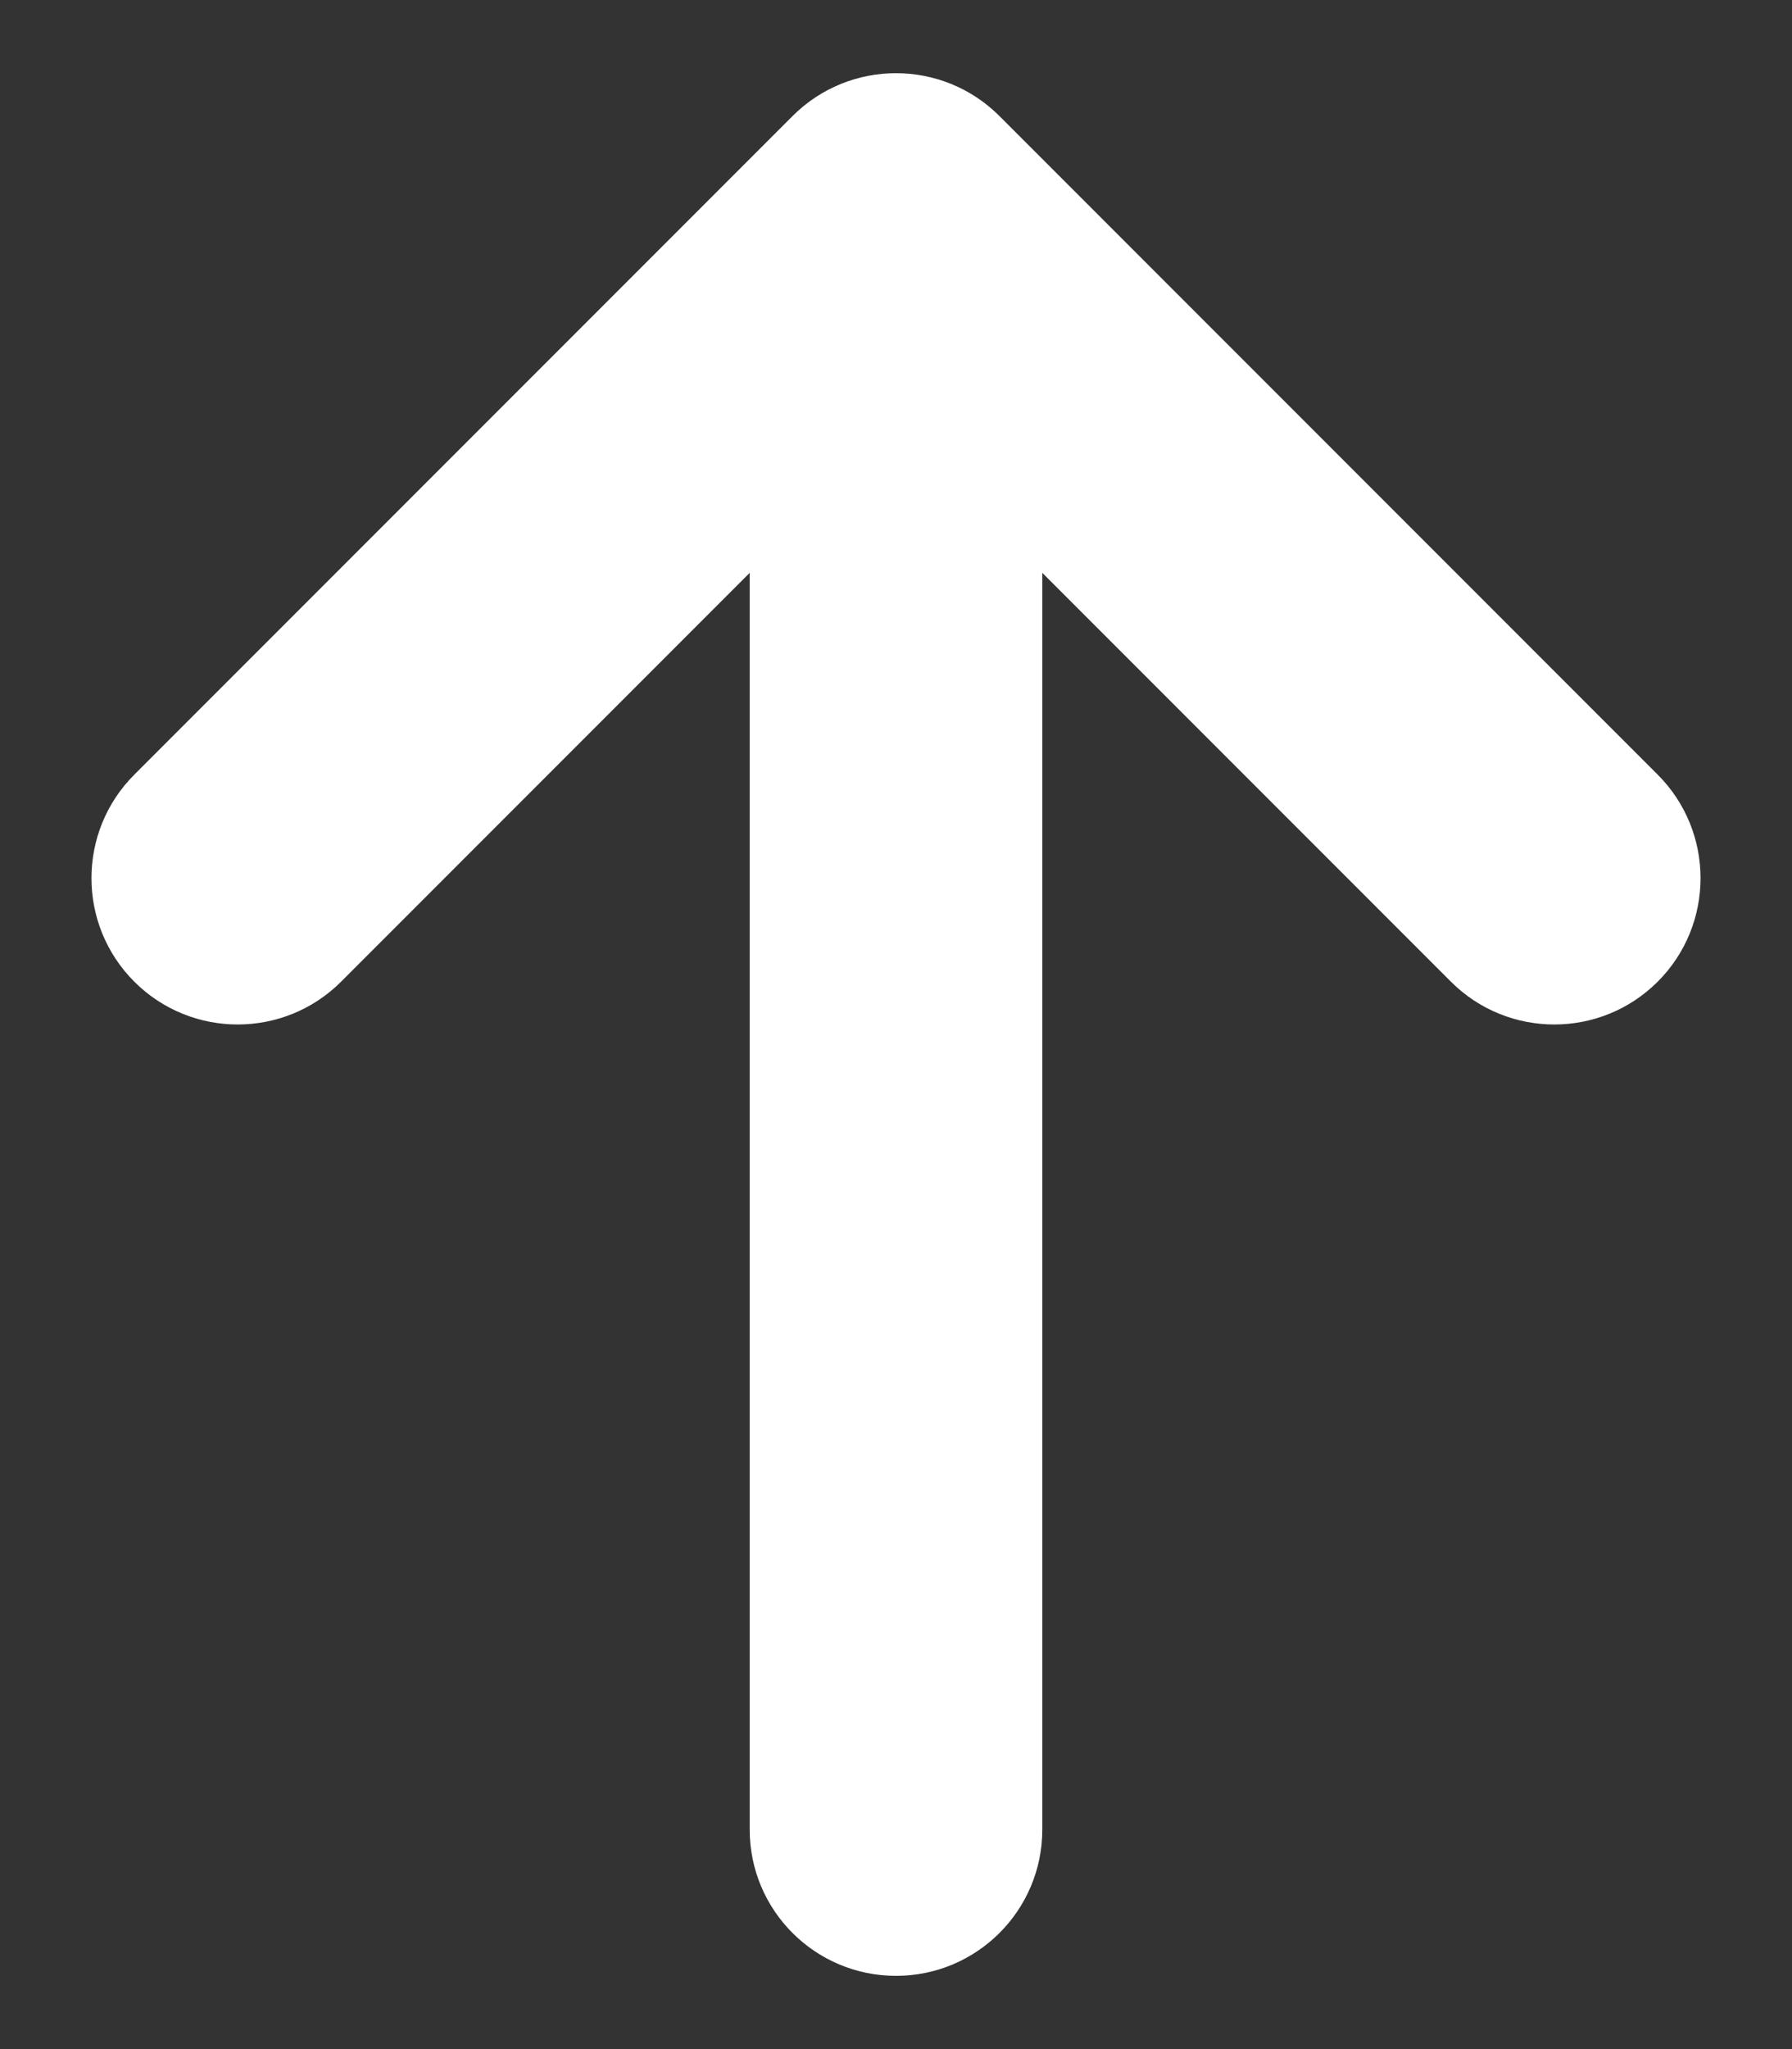 <svg width="14" height="16" viewBox="0 0 14 16" fill="none" xmlns="http://www.w3.org/2000/svg">
<rect x="0" y="0" width="14" height="16" fill="#333333" stroke="none"/>
<path fill-rule="evenodd" clip-rule="evenodd" d="M6.192 0.906C6.638 0.46 7.362 0.46 7.808 0.906L12.951 6.049C13.397 6.495 13.397 7.219 12.951 7.665C12.505 8.111 11.781 8.111 11.335 7.665L8.143 4.473V14.286C8.143 14.917 7.631 15.428 7 15.428C6.369 15.428 5.857 14.917 5.857 14.286V4.473L2.665 7.665C2.219 8.111 1.495 8.111 1.049 7.665C0.603 7.219 0.603 6.495 1.049 6.049L6.192 0.906Z" fill="white"/>
</svg>
